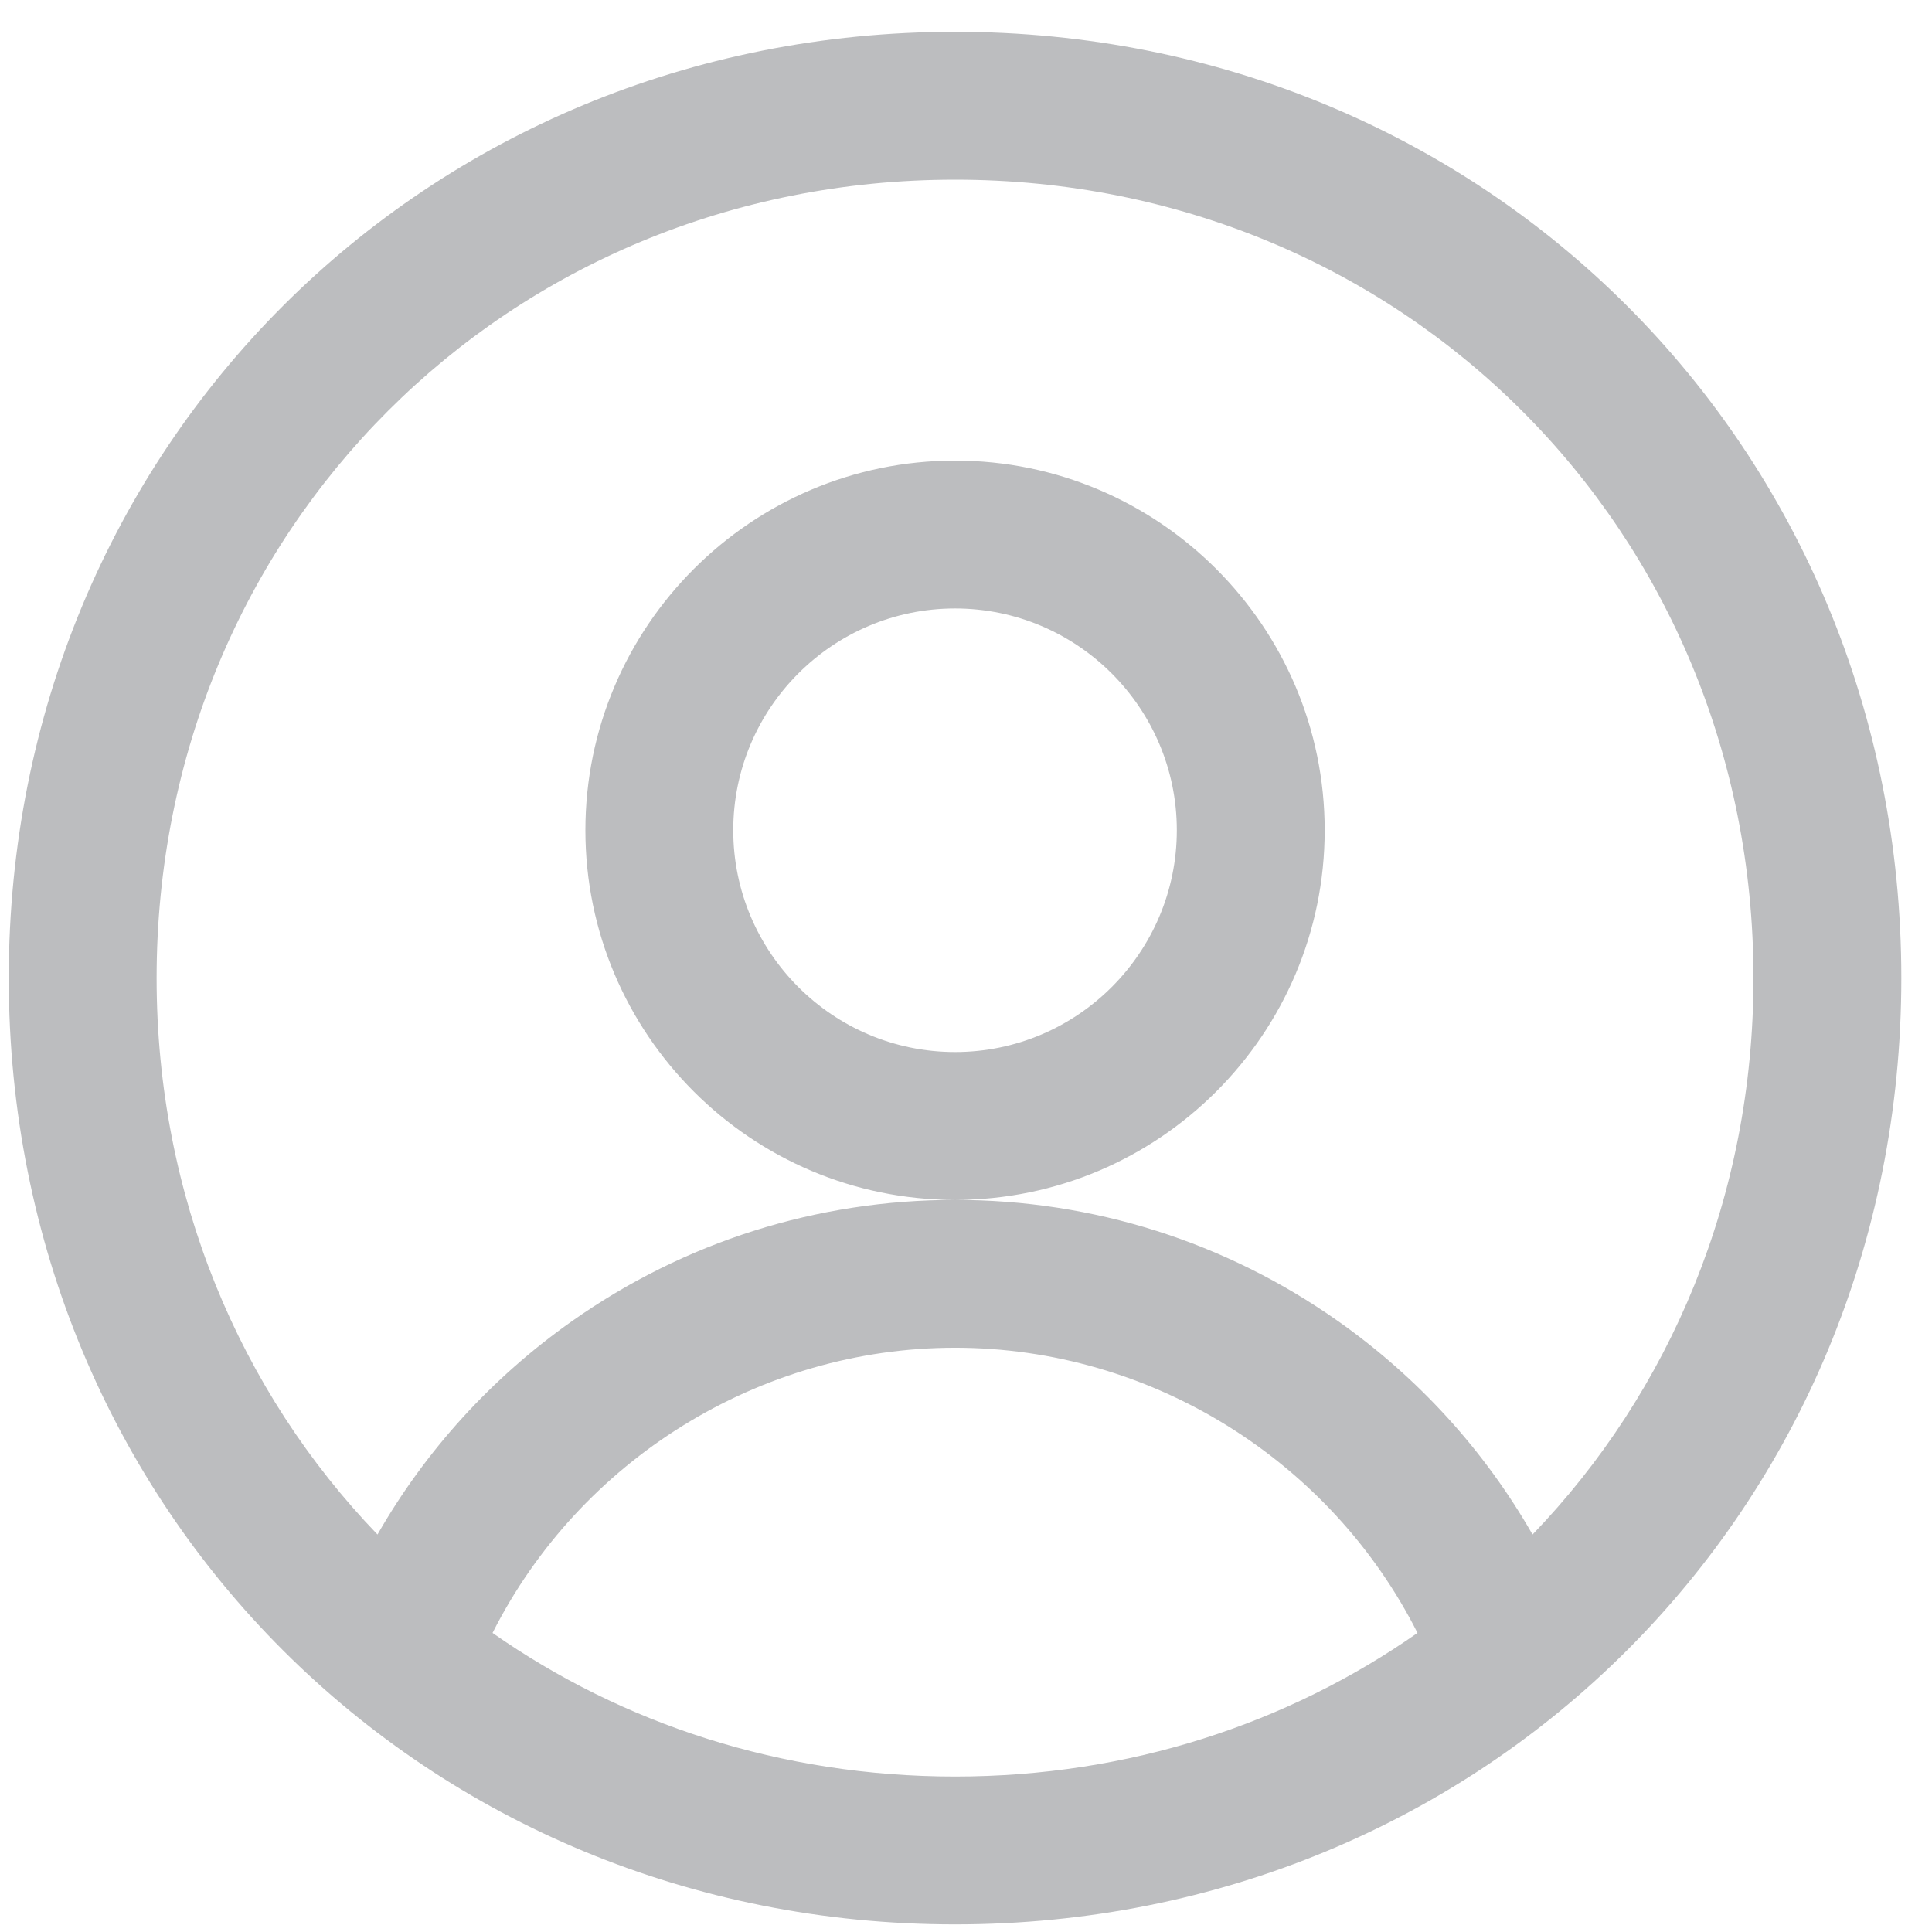 <?xml version="1.0" encoding="UTF-8"?>
<svg xmlns="http://www.w3.org/2000/svg" width="49" height="49" viewBox="0 0 49 49" fill="none">
  <path d="M24.222 11.682C19.052 11.682 14.847 15.888 14.847 21.057C14.847 26.227 19.052 30.432 24.222 30.432C29.391 30.432 33.597 26.227 33.597 21.057C33.597 15.888 29.391 11.682 24.222 11.682ZM24.222 26.682C21.12 26.682 18.597 24.159 18.597 21.057C18.597 17.956 21.12 15.432 24.222 15.432C27.323 15.432 29.847 17.956 29.847 21.057C29.847 24.159 27.323 26.682 24.222 26.682ZM24.222 0.807C10.764 0.807 0.222 11.349 0.222 24.807C0.222 38.312 10.812 48.807 24.222 48.807C37.649 48.807 48.222 38.293 48.222 24.807C48.222 11.349 37.68 0.807 24.222 0.807ZM24.222 45.057C19.816 45.057 15.781 43.718 12.492 41.415C14.699 37.039 19.25 34.182 24.222 34.182C29.193 34.182 33.744 37.039 35.951 41.415C32.662 43.717 28.627 45.057 24.222 45.057ZM38.869 38.919C37.65 36.789 35.977 34.947 33.938 33.508C31.084 31.496 27.724 30.432 24.222 30.432C20.719 30.432 17.359 31.496 14.506 33.508C12.467 34.947 10.793 36.789 9.574 38.919C6.089 35.298 3.972 30.346 3.972 24.807C3.972 13.452 12.867 4.557 24.222 4.557C35.577 4.557 44.472 13.452 44.472 24.807C44.472 30.346 42.355 35.298 38.869 38.919Z" fill="#BCBDBF"></path>
</svg>
